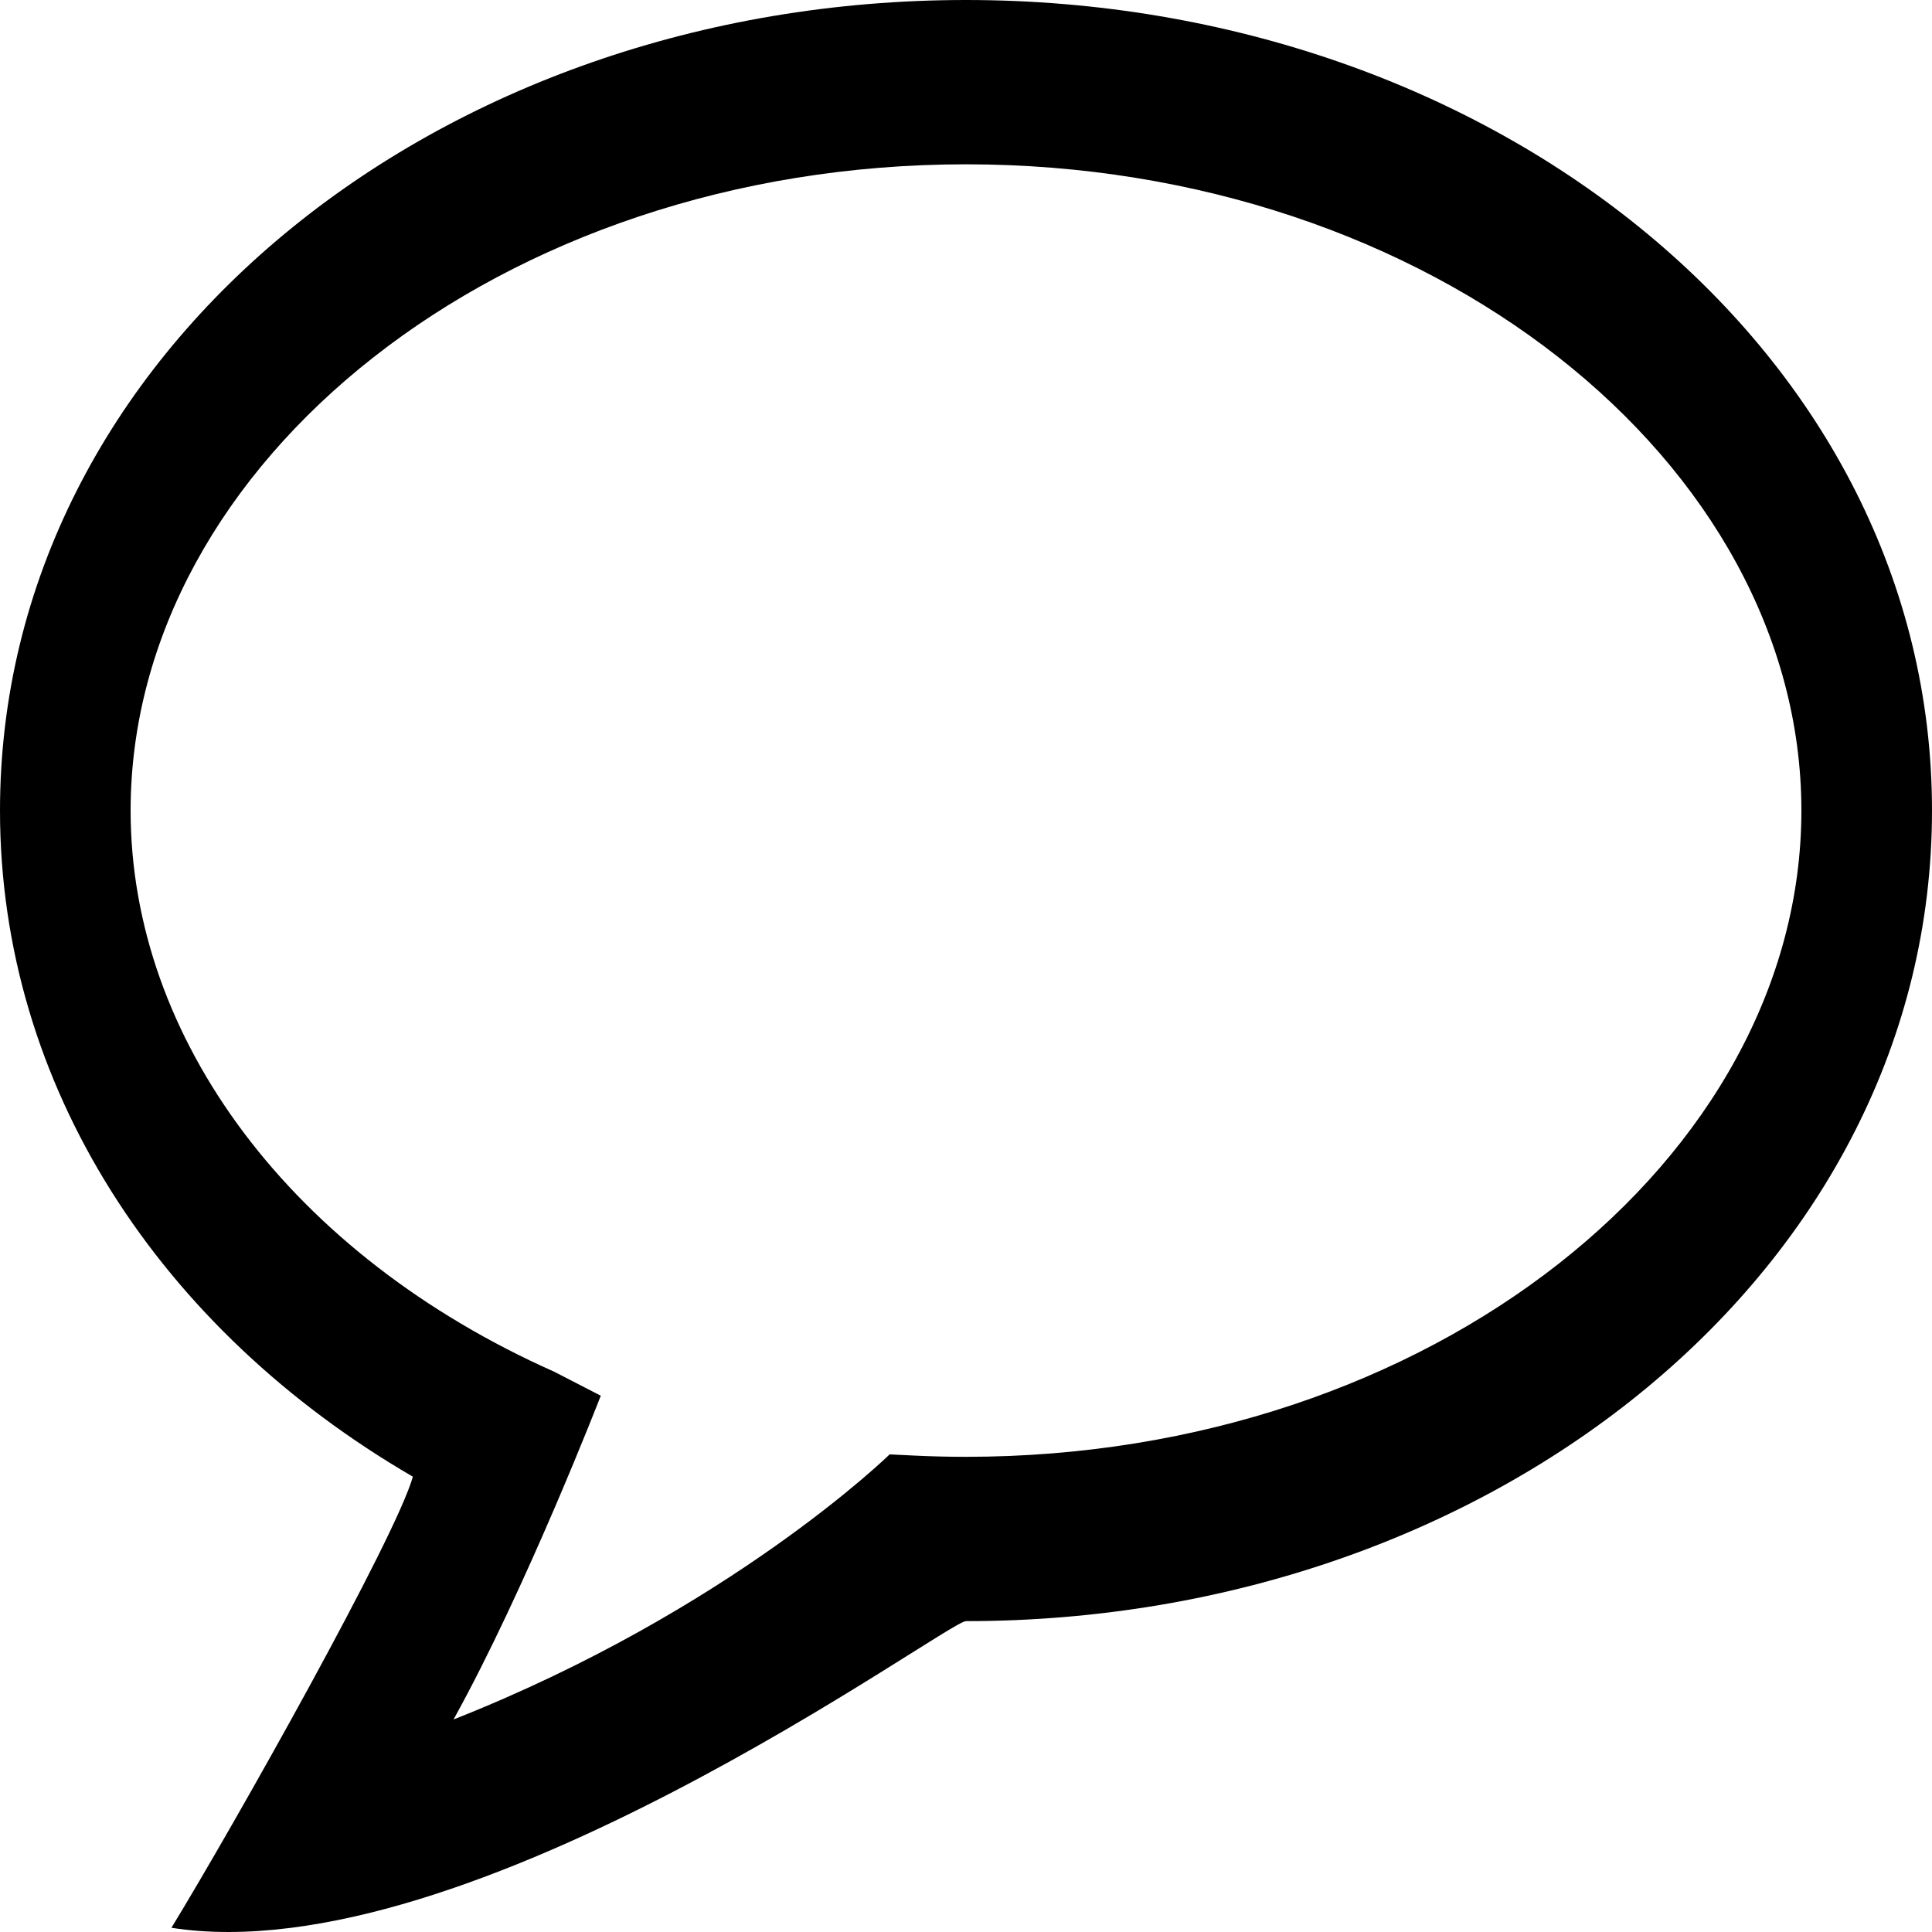 <?xml version="1.0" encoding="UTF-8" standalone="no"?>
<svg width="512px" height="512px" viewBox="0 0 512 512" version="1.1" xmlns="http://www.w3.org/2000/svg" xmlns:xlink="http://www.w3.org/1999/xlink" xmlns:sketch="http://www.bohemiancoding.com/sketch/ns">
    <!-- Generator: Sketch 3.2.2 (9983) - http://www.bohemiancoding.com/sketch -->
    <title>complaints</title>
    <desc>Created with Sketch.</desc>
    <defs></defs>
    <g id="Page-1" stroke="none" stroke-width="1" fill="none" fill-rule="evenodd" sketch:type="MSPage">
        <g id="complaints" sketch:type="MSArtboardGroup" fill="#000000">
            <path d="M256,429.617 C396.206,429.617 512,335.972 512,214.808 C512,93.645 396.206,0 256,0 C115.794,0 1.11792611e-14,93.645 1.11792611e-14,214.808 C1.11792611e-14,287.668 42.296,352.298 109.415,391.339 C104.864,407.489 62.446,482.995 45.432,510.883 C124.199,523.197 250.889,429.617 256,429.617 Z M120.19,455.679 C139.345,421.145 159.214,369.882 159.214,369.882 L146.917,363.543 C77.389,332.622 34.614,275.359 34.614,214.808 C34.614,122.75 132.553,43.544 256,43.544 C379.447,43.544 477.386,122.75 477.386,214.808 C477.386,306.867 379.447,386.072 256,386.072 C251.337,386.072 246.691,385.959 242.067,385.733 L235.766,385.426 C235.766,385.426 193.588,426.704 120.19,455.679 Z" id="Speech-Bubble" sketch:type="MSShapeGroup"></path>
        </g>
    </g>
</svg>